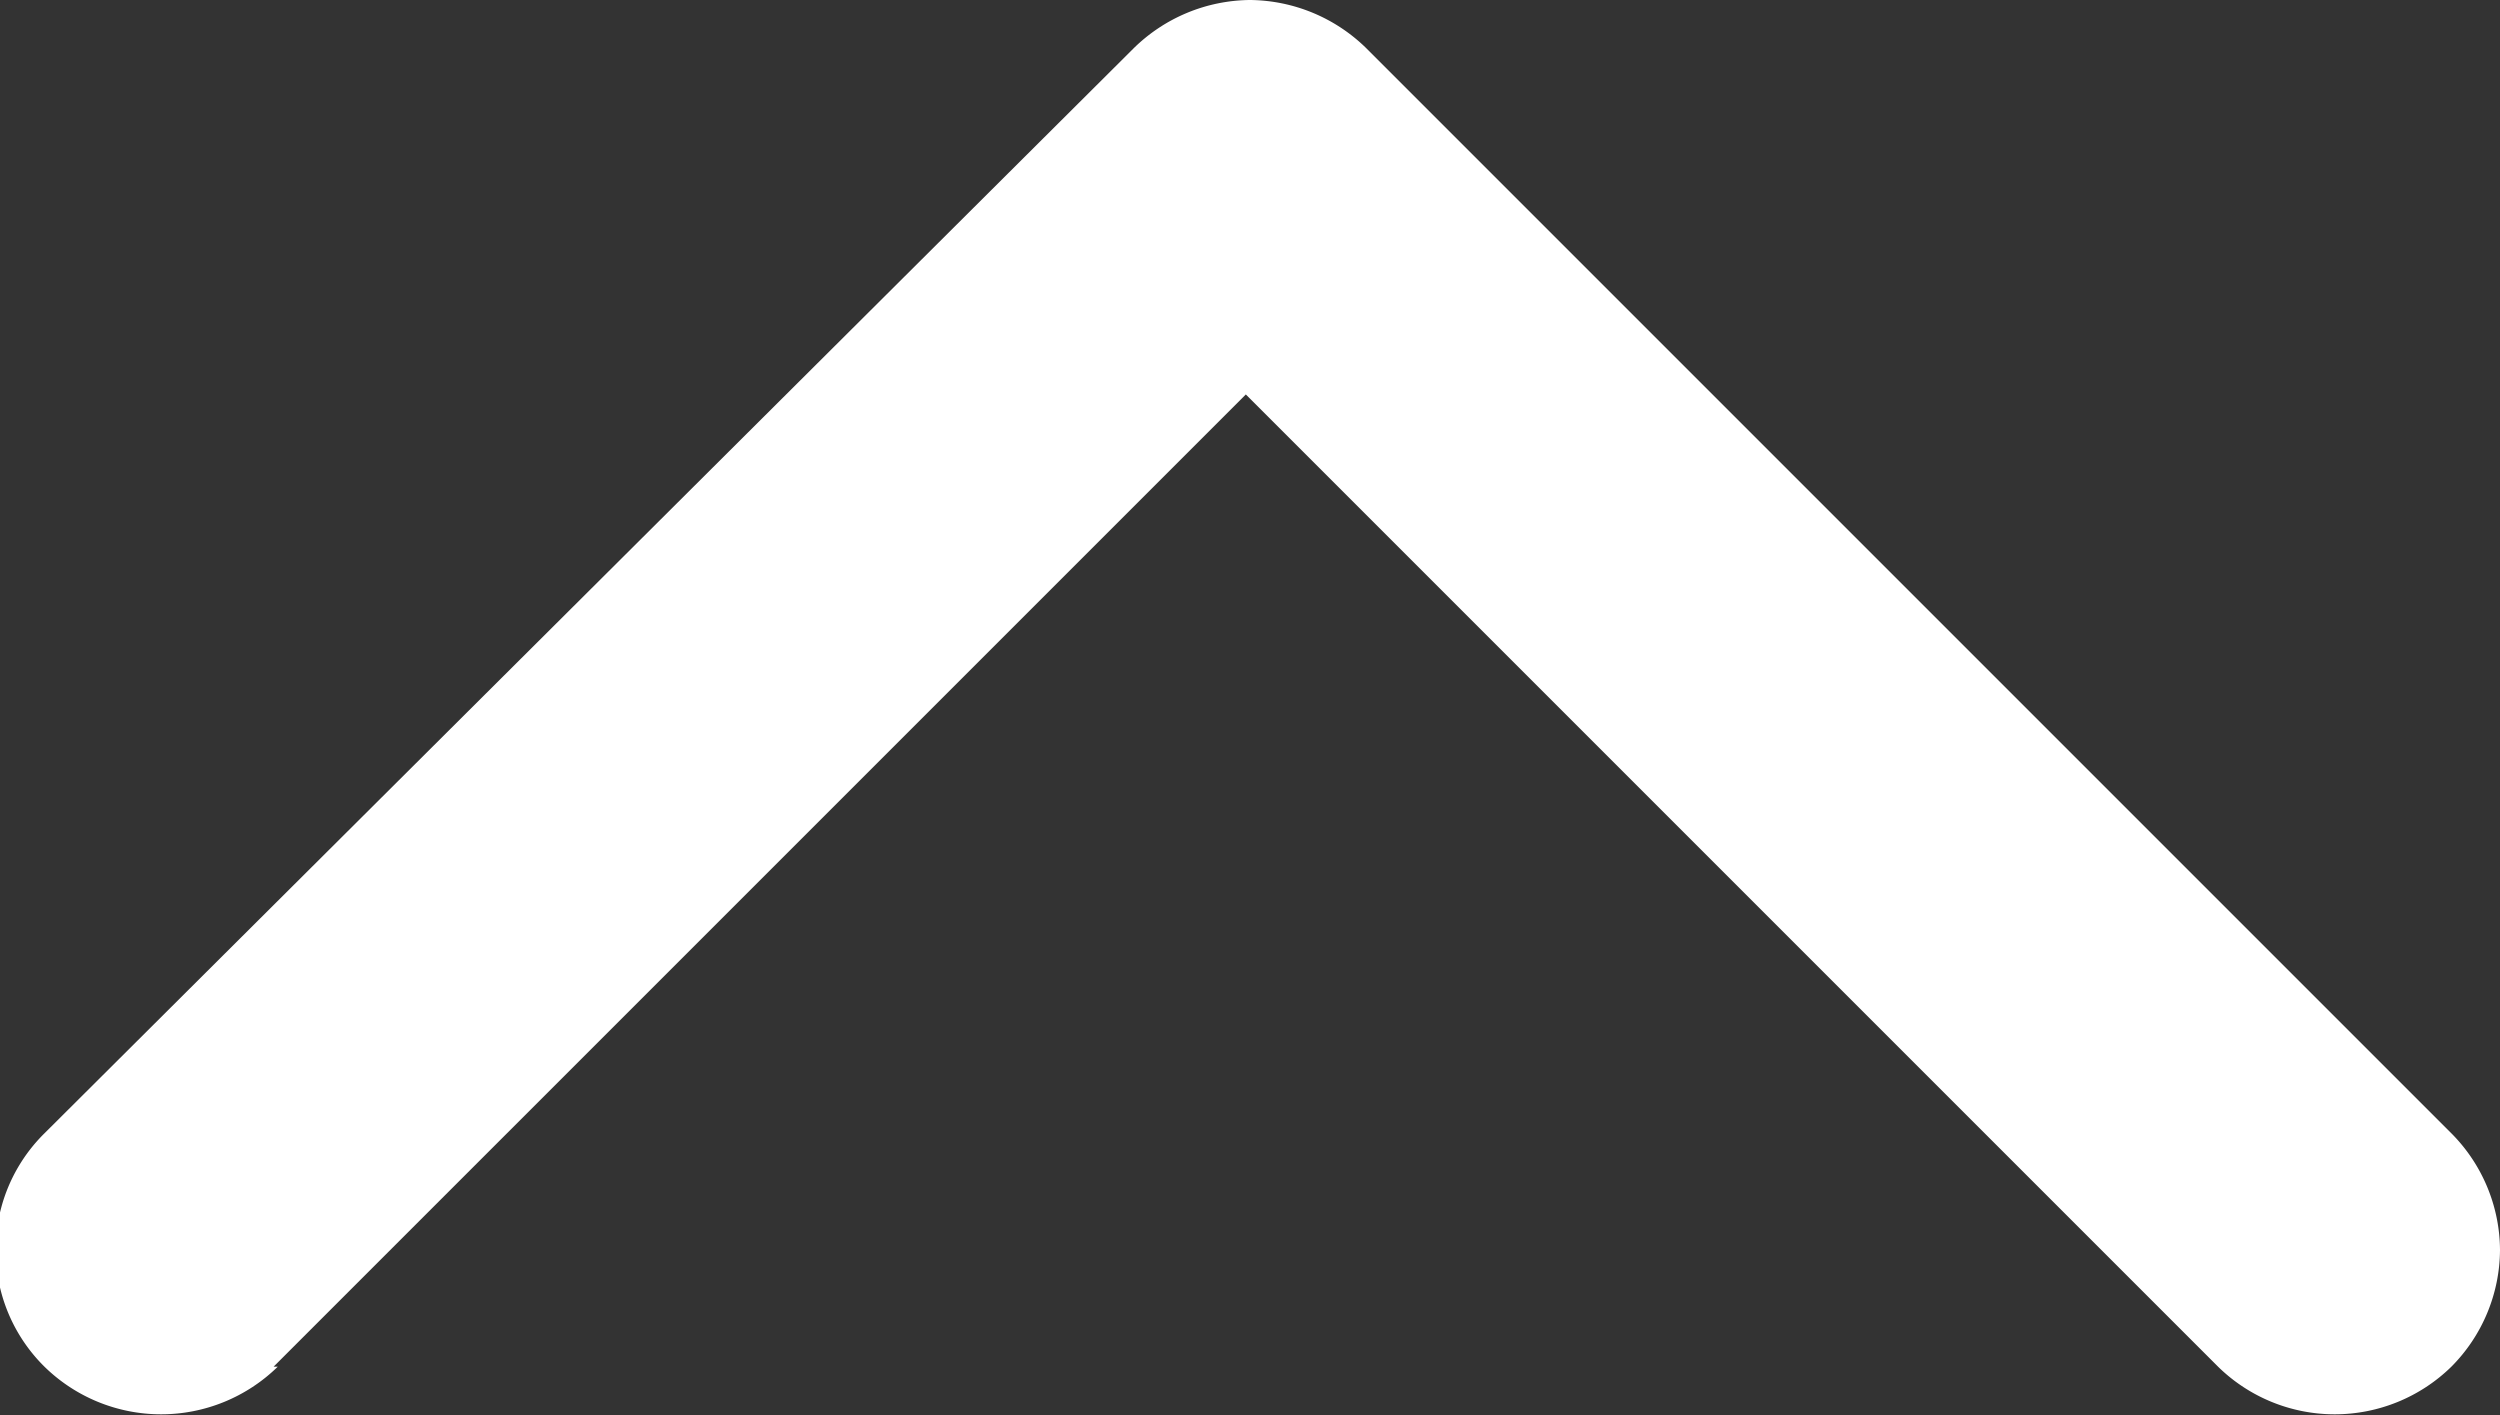 <svg xmlns="http://www.w3.org/2000/svg" viewBox="0 0 18 10.19"><rect x="0" y="0" width="18" height="10.19" fill="#333333" stroke="none"/><defs><style>.cls-1{fill:#fff;}</style></defs><g id="Layer_2" data-name="Layer 2"><g id="レイヤー_3" data-name="レイヤー 3"><path class="cls-1" d="M17.65,9.84a1.2,1.2,0,0,1-1.68,0h0l-7-7-7,7H2a1.2,1.2,0,0,1-1.68,0h0a1.18,1.18,0,0,1,0-1.68h0L8.16.35A1.21,1.21,0,0,1,9,0H9a1.21,1.21,0,0,1,.84.35h0l7.81,7.81A1.2,1.2,0,0,1,18,9h0a1.2,1.2,0,0,1-.35.84Z"/></g></g></svg>